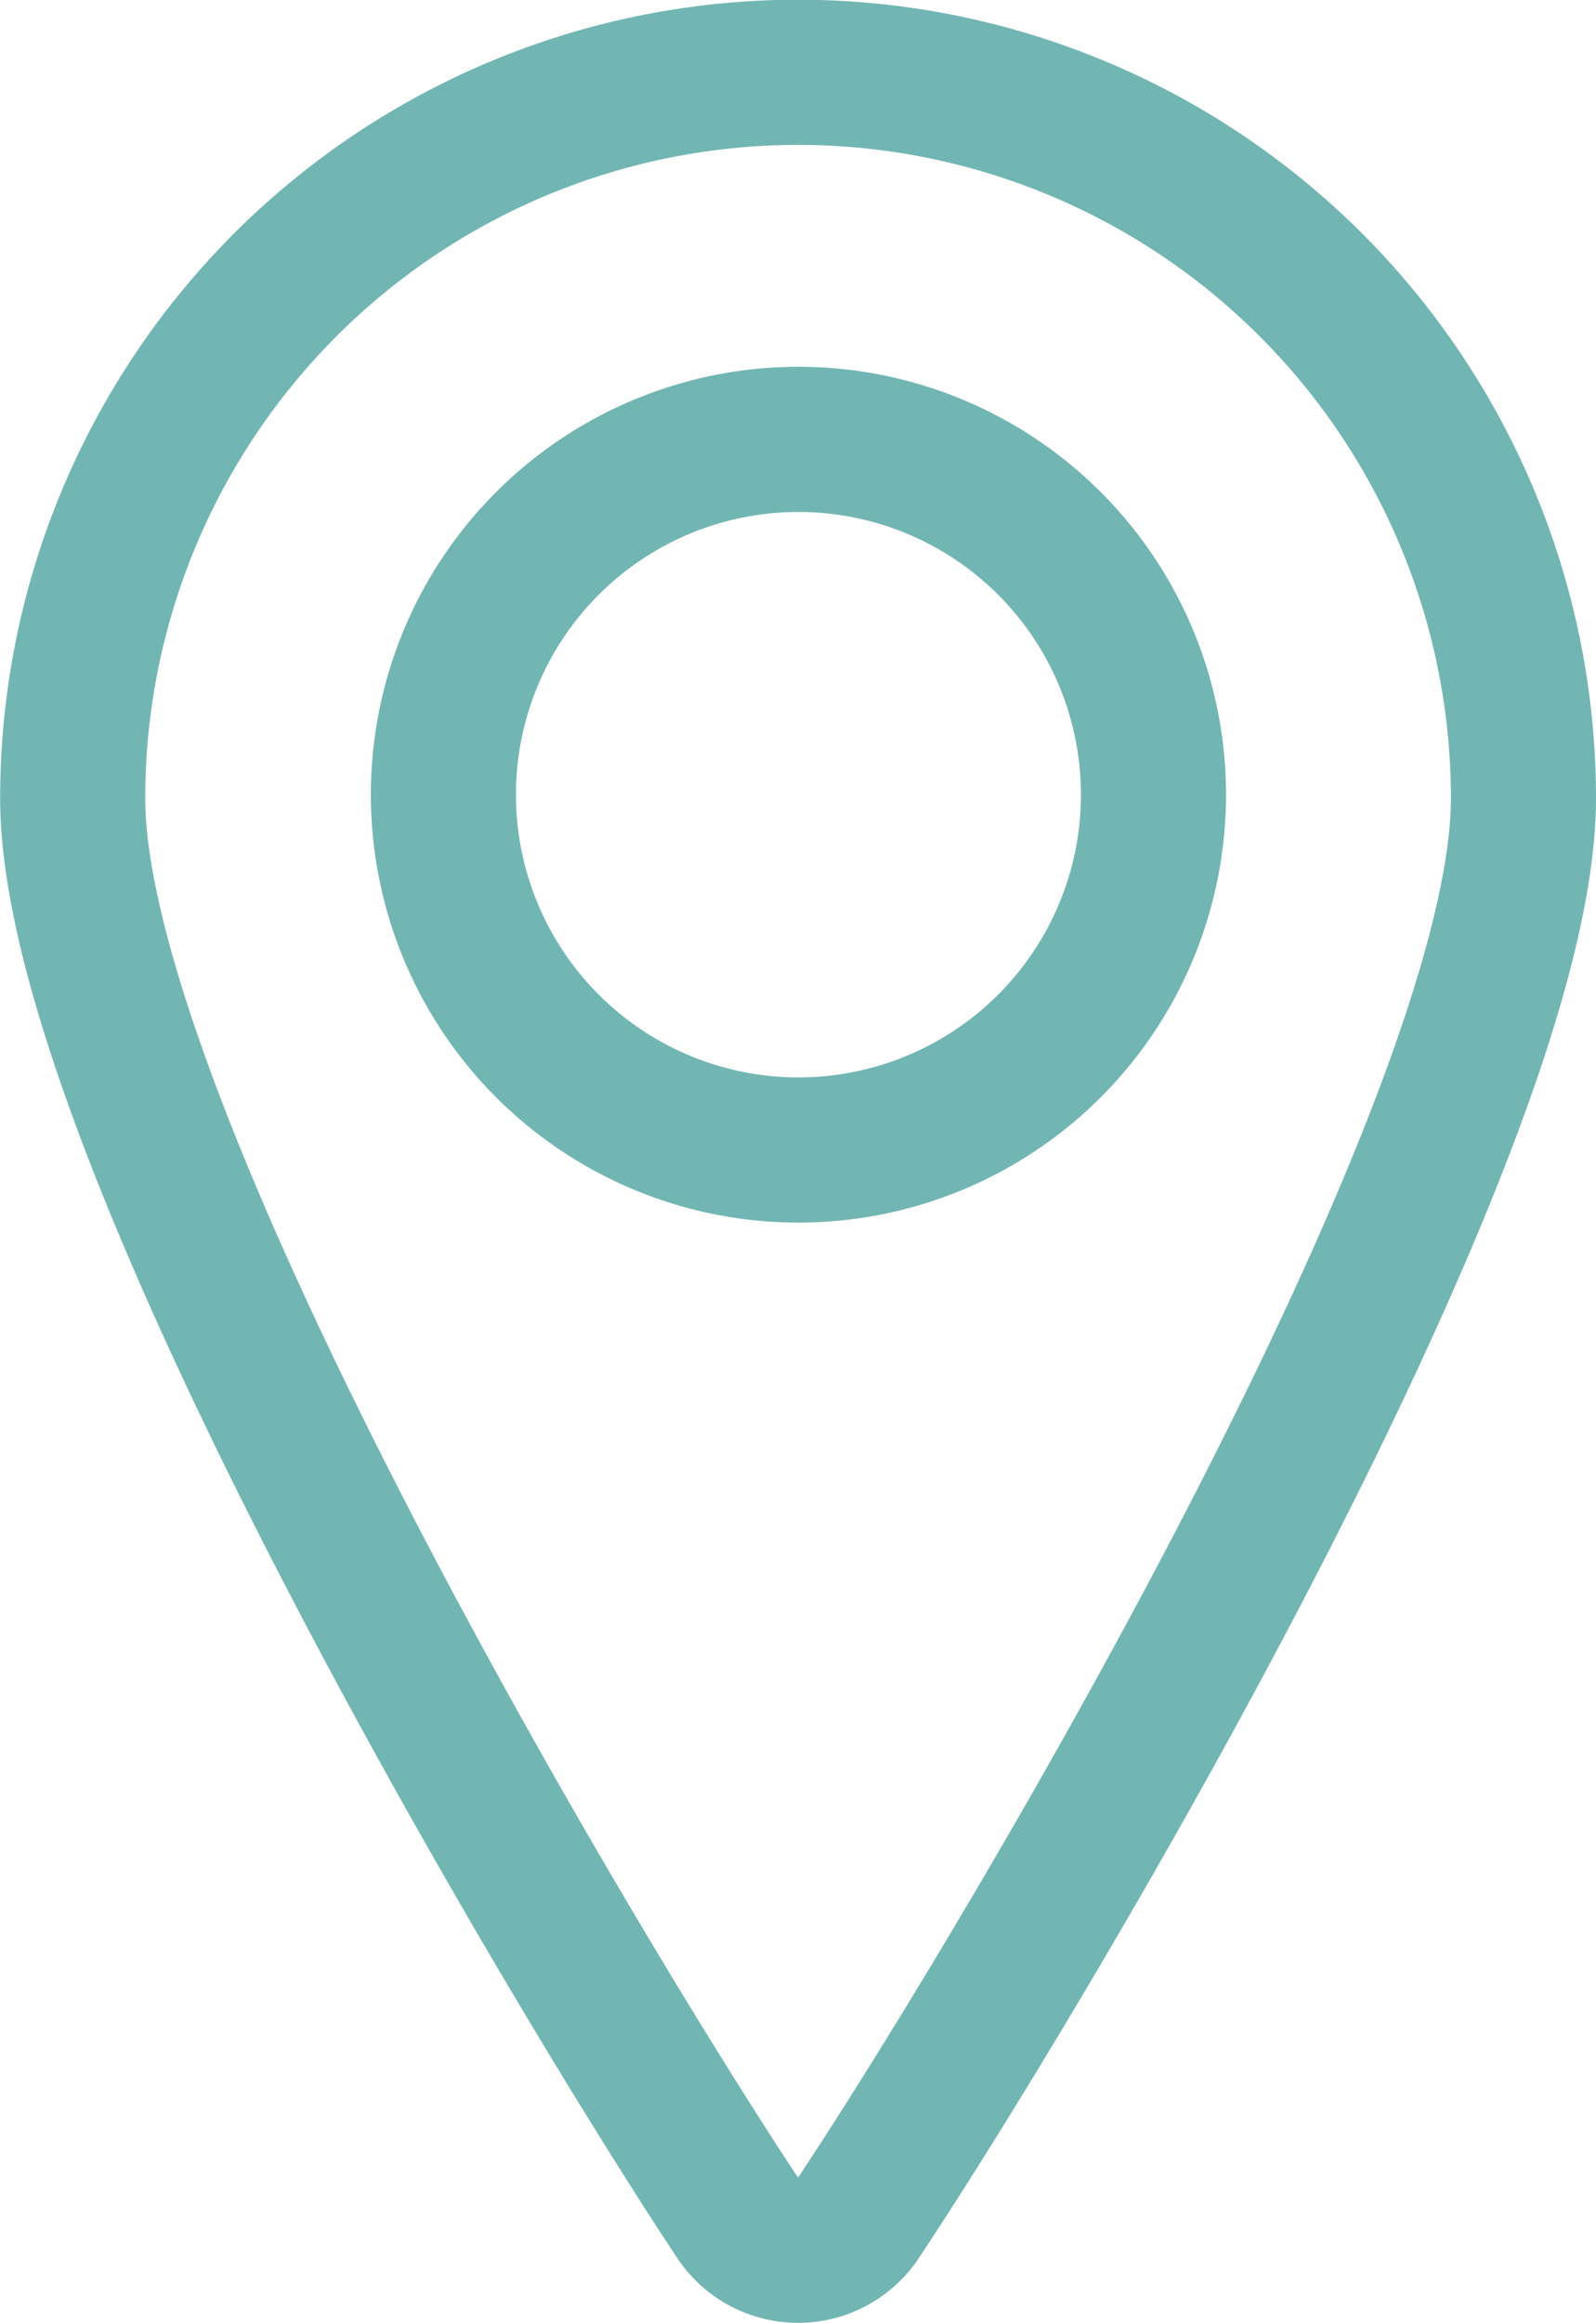 <svg xmlns="http://www.w3.org/2000/svg" width="11" height="16" viewBox="0 0 11 16">
  <g id="Maps-Navigation_Pin_pin" data-name="Maps-Navigation / Pin / pin" transform="translate(-469 -599.102)">
    <g id="Group_43" data-name="Group 43" transform="translate(469.5 599.602)">
      <g id="pin">
        <path id="Oval_32" data-name="Oval 32" d="M475.7,608.246a2.447,2.447,0,1,0-2.447-2.447A2.447,2.447,0,0,0,475.7,608.246Z" transform="translate(-470.697 -600.826)" fill="none" stroke="#72b6b3" stroke-linecap="round" stroke-linejoin="round" stroke-width="1"/>
        <path id="Shape_182" data-name="Shape 182" d="M474.5,599.6a5,5,0,0,1,5,5c0,2.271-3.383,7.966-4.583,9.776a.5.5,0,0,1-.833,0c-1.2-1.81-4.583-7.505-4.583-9.776A5,5,0,0,1,474.5,599.6Z" transform="translate(-469.5 -599.602)" fill="none" stroke="#72b6b3" stroke-linecap="round" stroke-linejoin="round" stroke-width="1"/>
      </g>
    </g>
  </g>
</svg>
